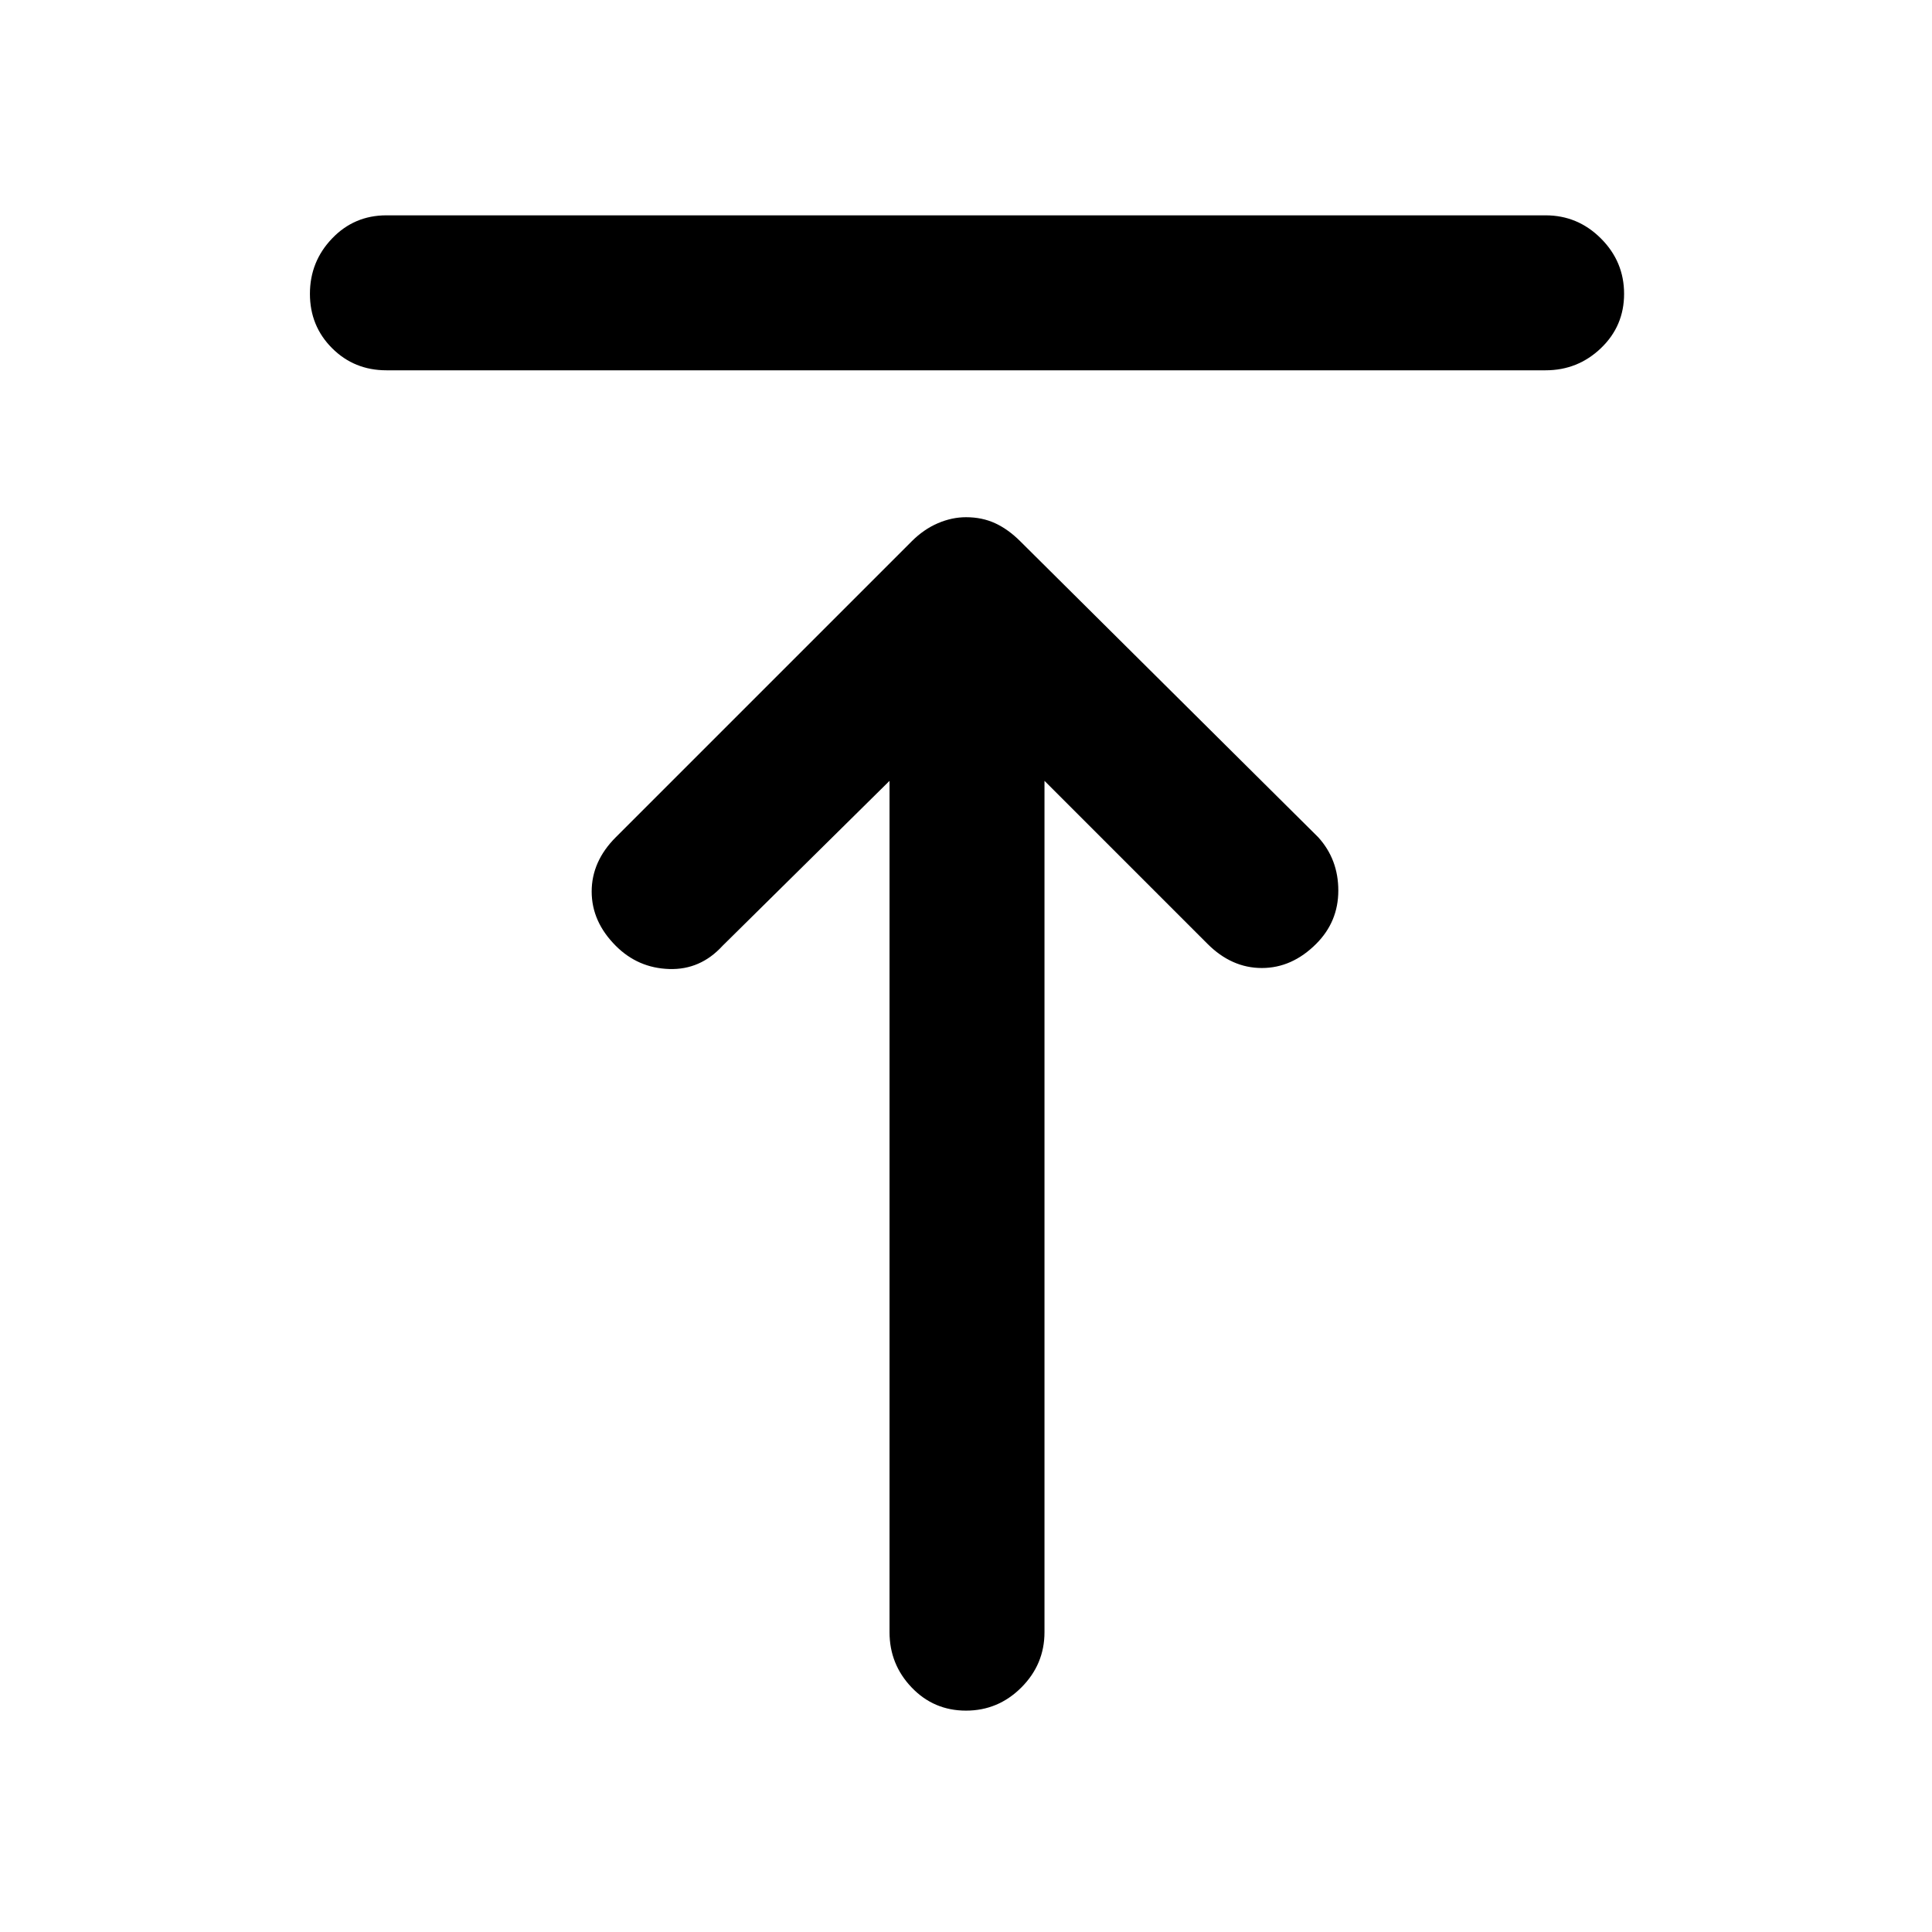 <svg xmlns="http://www.w3.org/2000/svg" height="48" width="48"><path d="M9.6 9.2Q8.8 9.2 8.25 8.65Q7.7 8.1 7.7 7.3Q7.7 6.5 8.25 5.925Q8.8 5.35 9.6 5.35H38.4Q39.2 5.35 39.775 5.925Q40.35 6.5 40.35 7.3Q40.35 8.1 39.775 8.65Q39.2 9.2 38.4 9.2ZM24 42.5Q23.2 42.5 22.65 41.925Q22.1 41.35 22.1 40.55V19.4L17.95 23.5Q17.4 24.1 16.625 24.075Q15.85 24.05 15.3 23.5Q14.7 22.9 14.7 22.15Q14.7 21.4 15.3 20.8L22.65 13.45Q22.95 13.15 23.3 13Q23.65 12.85 24 12.85Q24.4 12.85 24.725 13Q25.05 13.15 25.35 13.45L32.75 20.8Q33.25 21.35 33.25 22.125Q33.25 22.9 32.7 23.45Q32.1 24.05 31.35 24.05Q30.6 24.05 30 23.45L25.95 19.4V40.55Q25.95 41.35 25.375 41.925Q24.8 42.5 24 42.5Z"/></svg>
